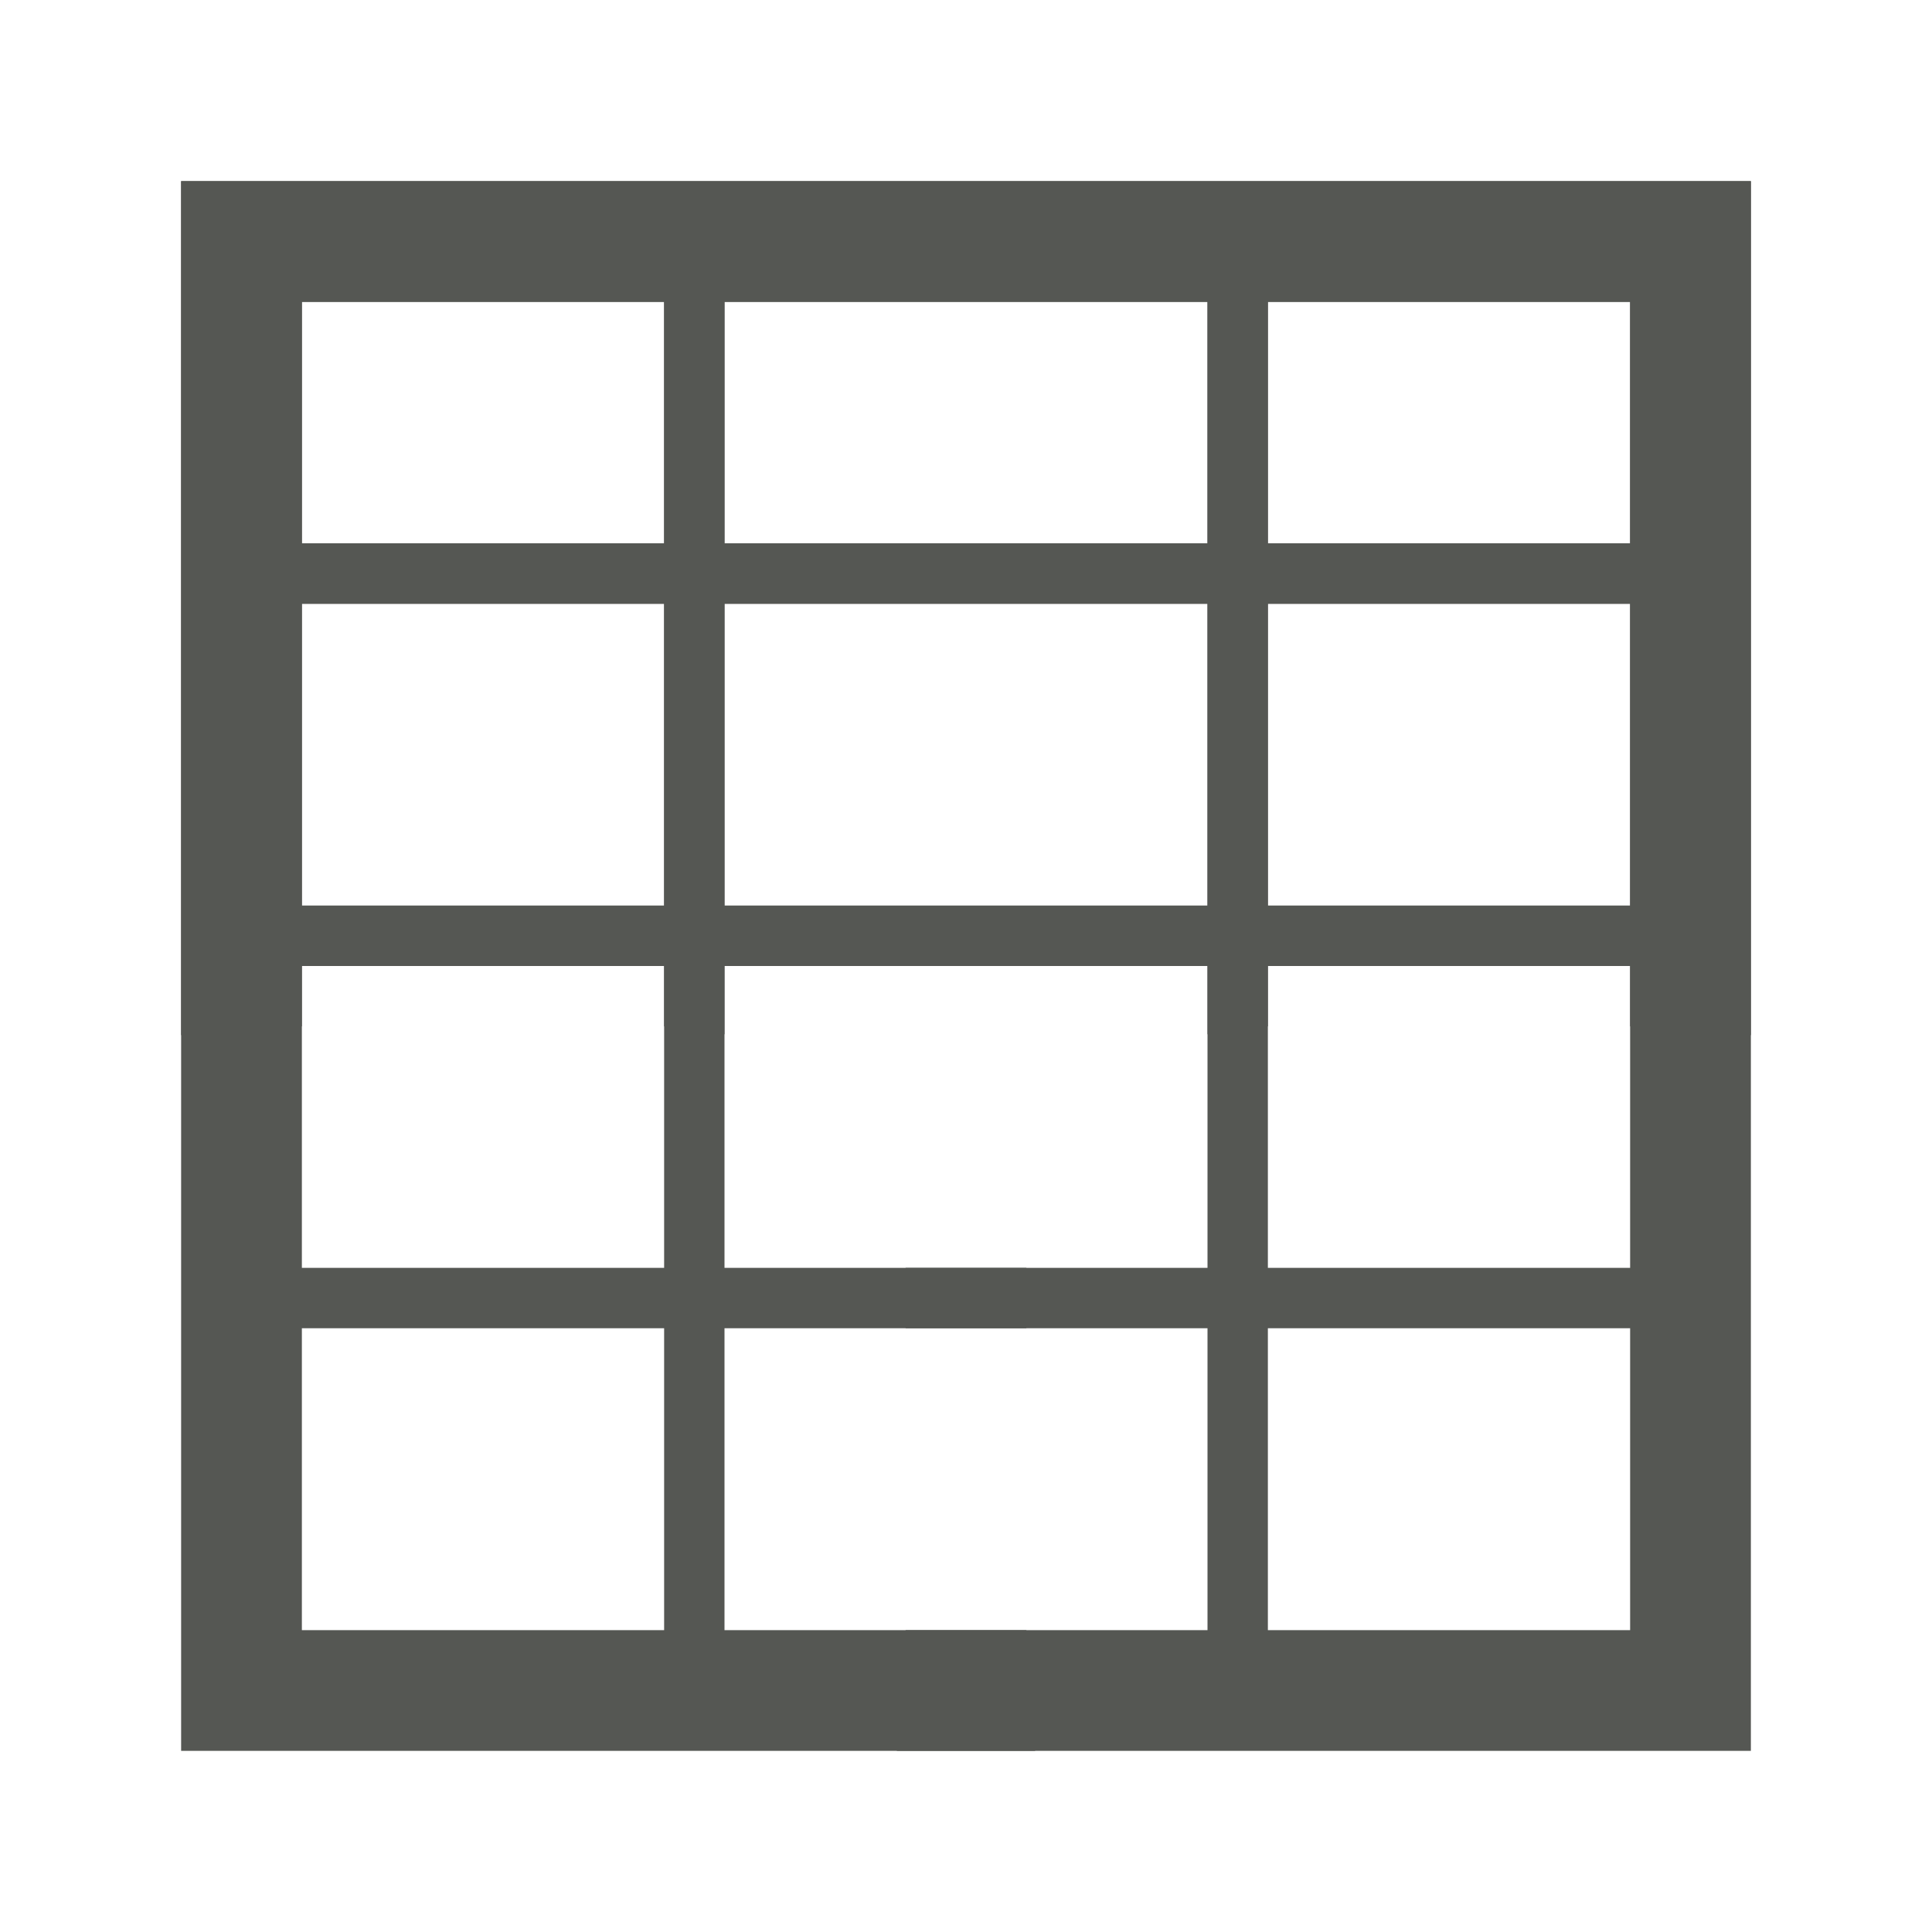 <svg viewBox="0 0 32 32" xmlns="http://www.w3.org/2000/svg"><g fill="#555753"><path d="m3 3v26h14.146c-.086-.322-.146-.654-.146-1v-1h-5v-5h5v-1h-5v-5h8v1.131c.307-.077.672-.131 1-.131v-1h6v1h1c.346 0 .678.061 1 .146v-14.146h-1zm2 2h6v4h-6zm7 0h8v4h-8zm9 0h6v4h-6zm-16 5h6v5h-6zm7 0h8v5h-8zm9 0h6v5h-6zm-16 6h6v5h-6zm0 6h6v5h-6z"/><path d="m3 3v26h14.146c-.086-.322-.146-.654-.146-1v-1h-5v-5h5v-1h-5v-5h8v1.131c.307-.077.672-.131 1-.131v-1h6v1h1c.346 0 .678.061 1 .146v-14.146h-1zm2 2h6v4h-6zm7 0h8v4h-8zm9 0h6v4h-6zm-16 5h6v5h-6zm7 0h8v5h-8zm9 0h6v5h-6zm-16 6h6v5h-6zm0 6h6v5h-6z" transform="matrix(-1 0 0 1 32 0)"/></g></svg>